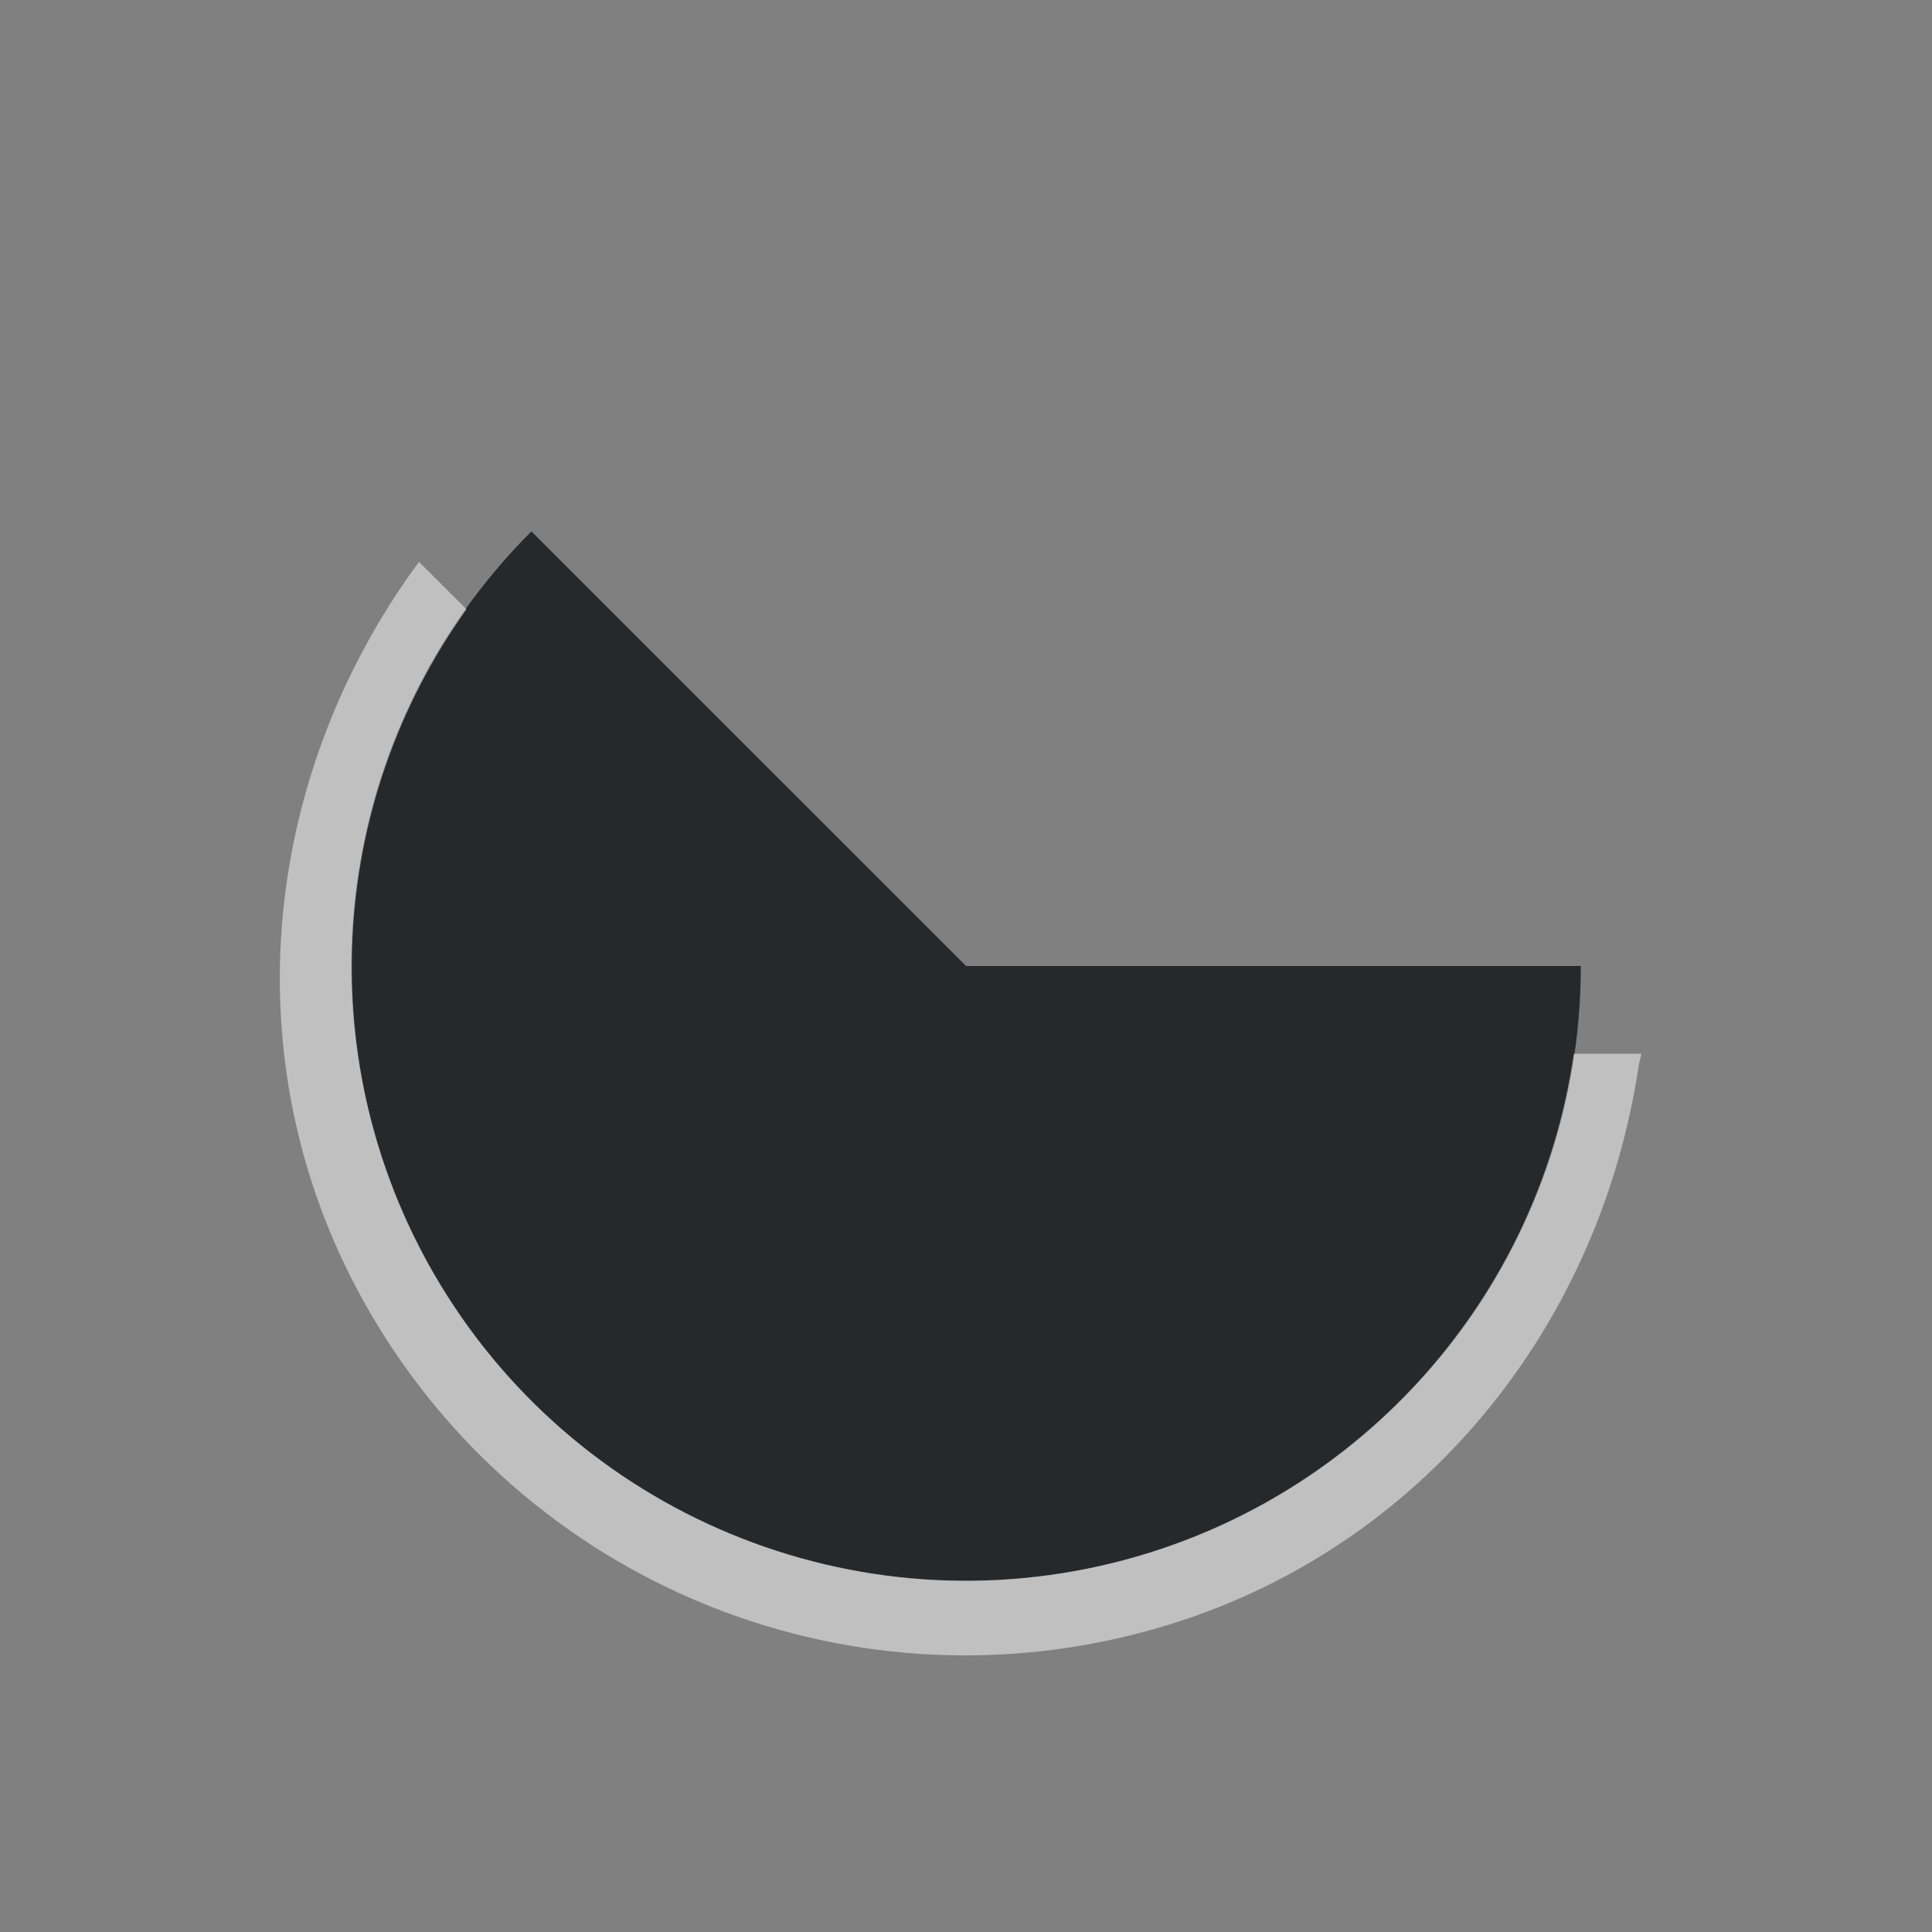<?xml version="1.0" encoding="UTF-8"?>
<svg id="d" width="22" height="22" version="1.1" xmlns="http://www.w3.org/2000/svg" xmlns:cc="http://creativecommons.org/ns#" xmlns:dc="http://purl.org/dc/elements/1.1/" xmlns:rdf="http://www.w3.org/1999/02/22-rdf-syntax-ns#">
	<rect width="100%" height="100%" fill="#808080" stroke="none"/>
	<defs id="a">
		<style id="current-color-scheme" type="text/css">.ColorScheme-Text {color:#090d11;}.ColorScheme-Background{color:#ffffff;}</style>
	</defs>
	<path id="c" class="ColorScheme-Text" d="m6.051 6.051c-2.24 2.24-2.697 5.705-1.113 8.449 1.584 2.744 4.814 4.082 7.875 3.262 3.06-0.82 5.188-3.594 5.188-6.762h-7z" style="fill-opacity:.75;fill:currentColor;stroke-width:.036"/>
	<path id="e" class="ColorScheme-Background" d="m4.771 6.398c-1.829 2.481-2.149 5.792-0.57 8.527 1.779 3.082 5.393 4.577 8.83 3.656 3.051-0.817 5.166-3.384 5.627-6.432h-2e-3l0.035-0.15h-0.77c-0.399 2.769-2.408 5.035-5.109 5.762-3.061 0.821-6.291-0.517-7.875-3.262-1.366-2.376-1.219-5.331 0.375-7.561z" style="fill-opacity:.5;fill:currentColor;stroke-width:.036"/>
</svg>

